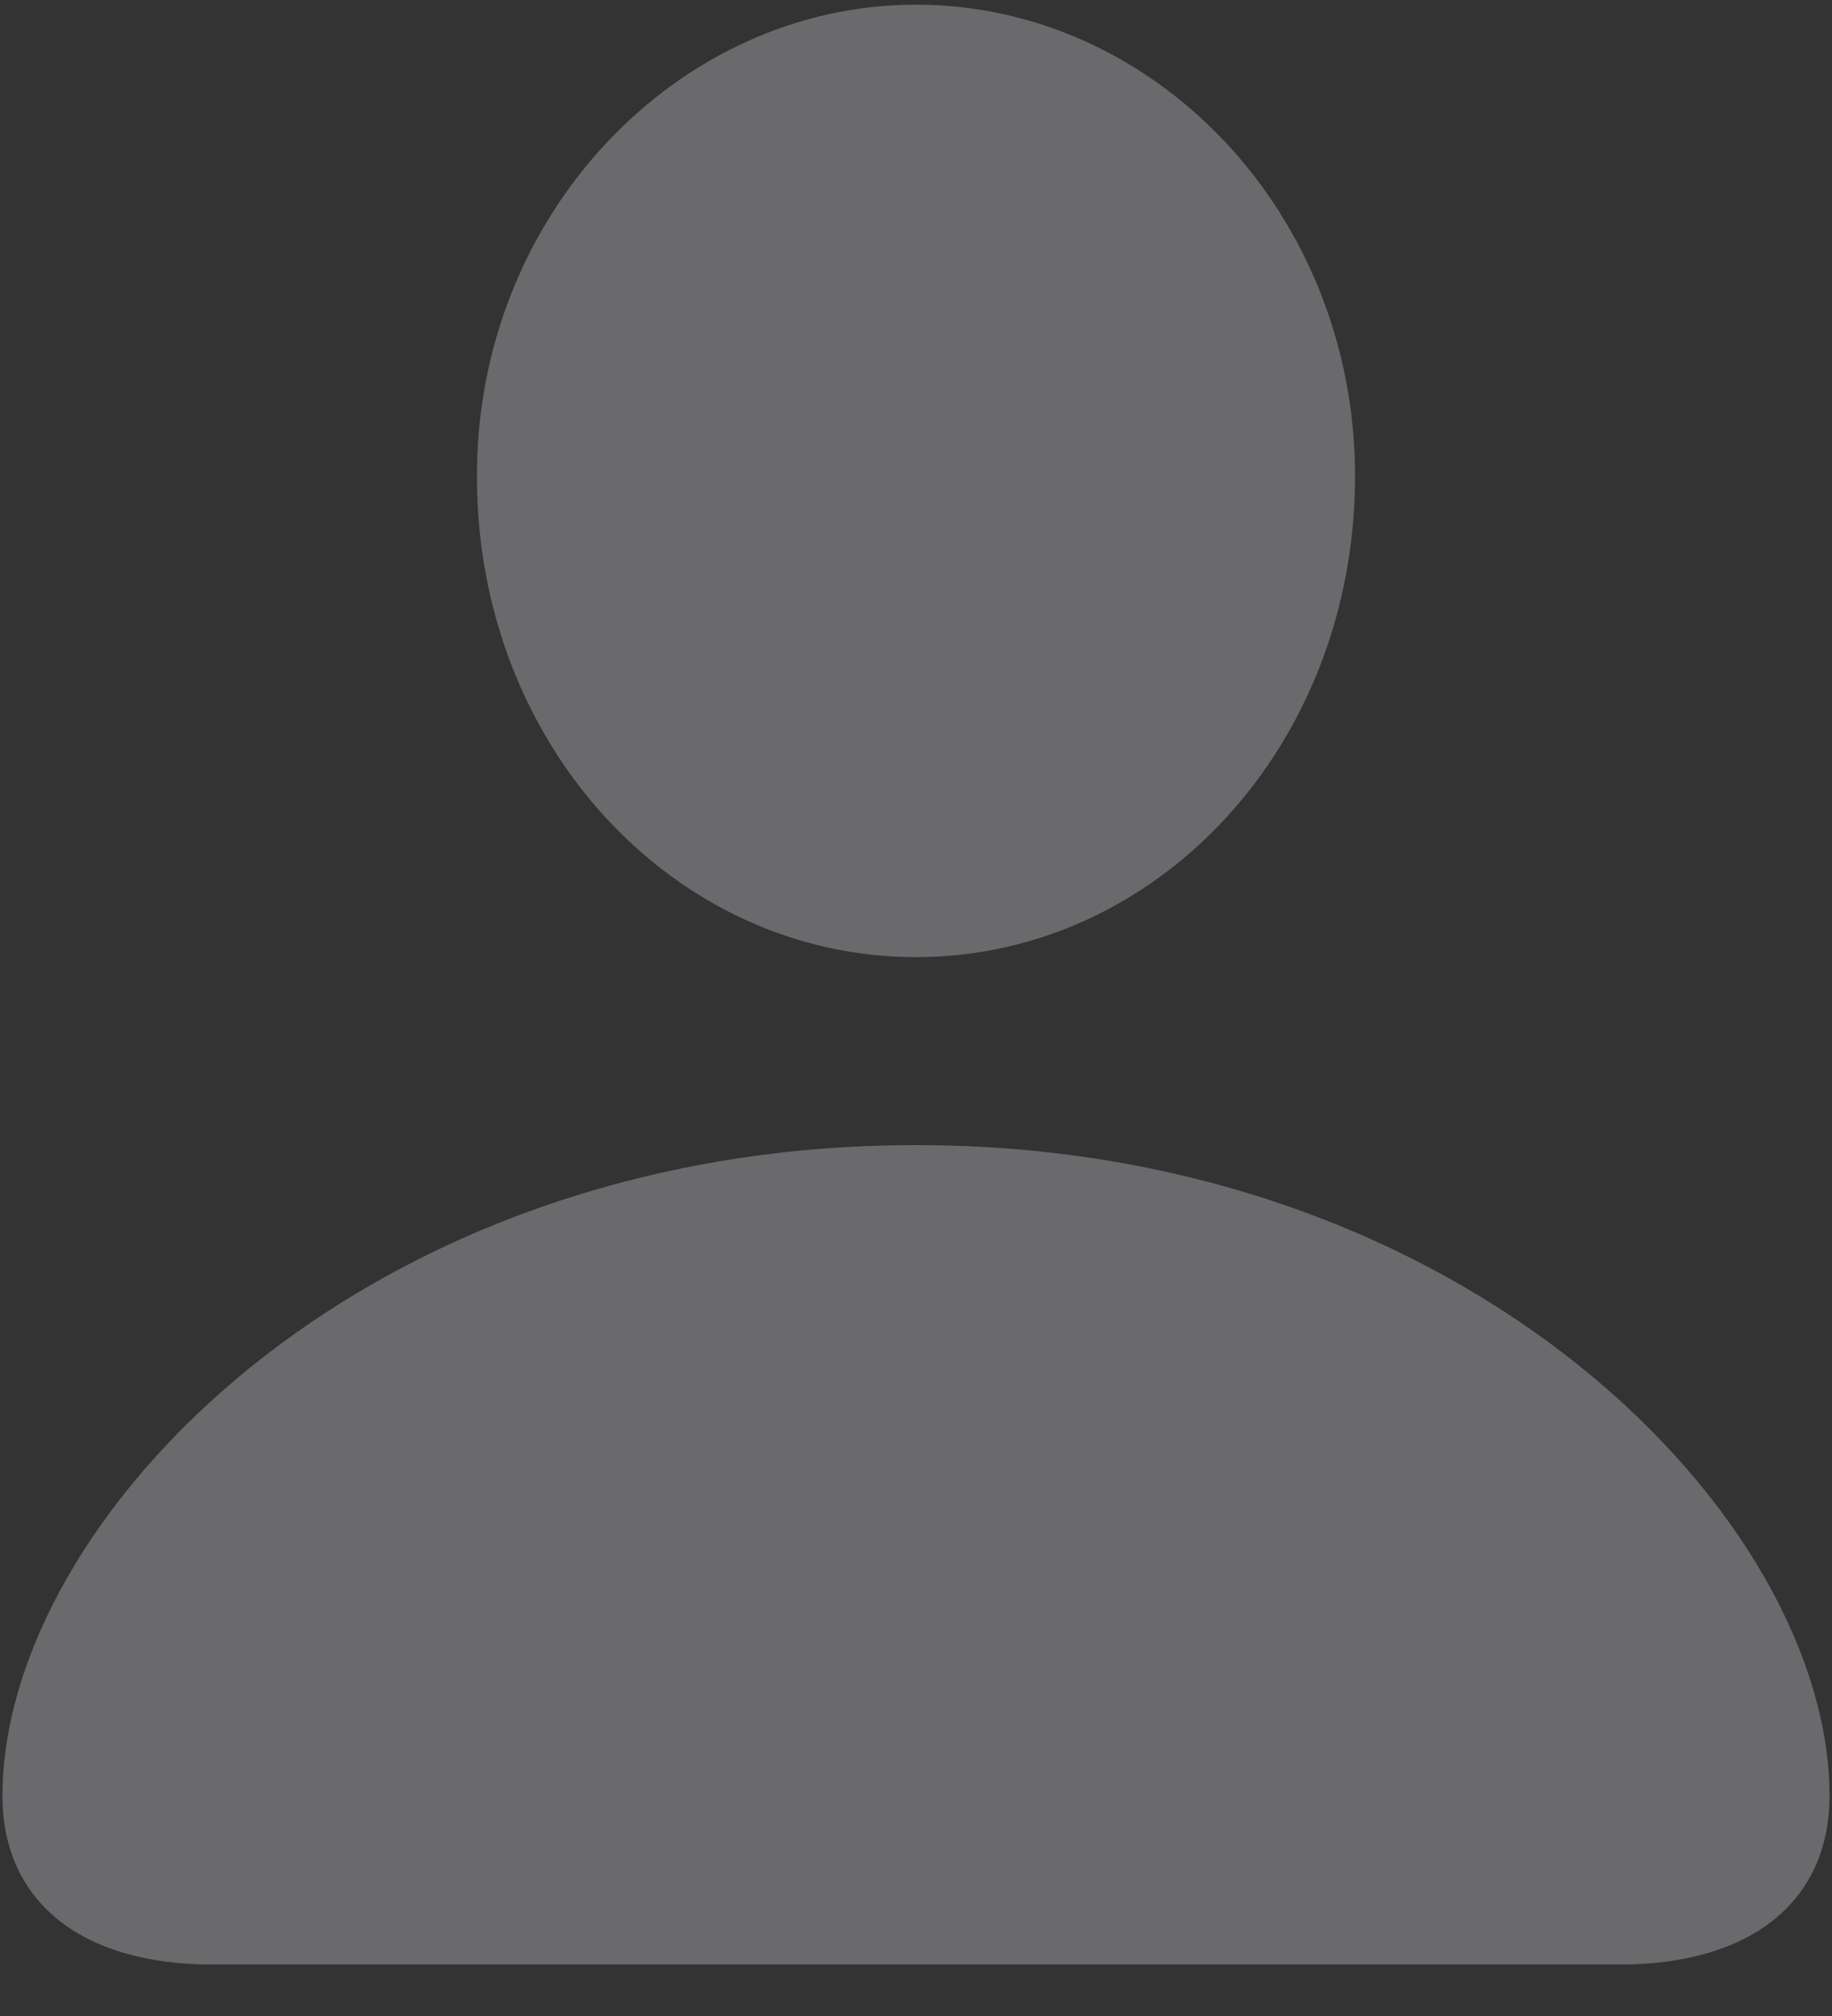 <svg width="20" height="22" viewBox="0 0 20 22" fill="none" xmlns="http://www.w3.org/2000/svg">
<rect x="0" y="0" width="20" height="22" fill="#333333" stroke="none"/>
<path d="M10 10.445C12.637 10.445 14.793 8.137 14.793 5.195C14.793 2.336 12.613 0.051 10 0.051C7.387 0.051 5.195 2.359 5.207 5.207C5.207 8.137 7.363 10.445 10 10.445ZM2.312 21.438H17.688C19.117 21.438 19.973 20.746 19.973 19.598C19.973 16.598 16.07 12.496 10 12.496C3.918 12.496 0.027 16.598 0.027 19.598C0.027 20.746 0.883 21.438 2.312 21.438Z" fill="#EBEBF5" fill-opacity="0.3"/>
</svg>
